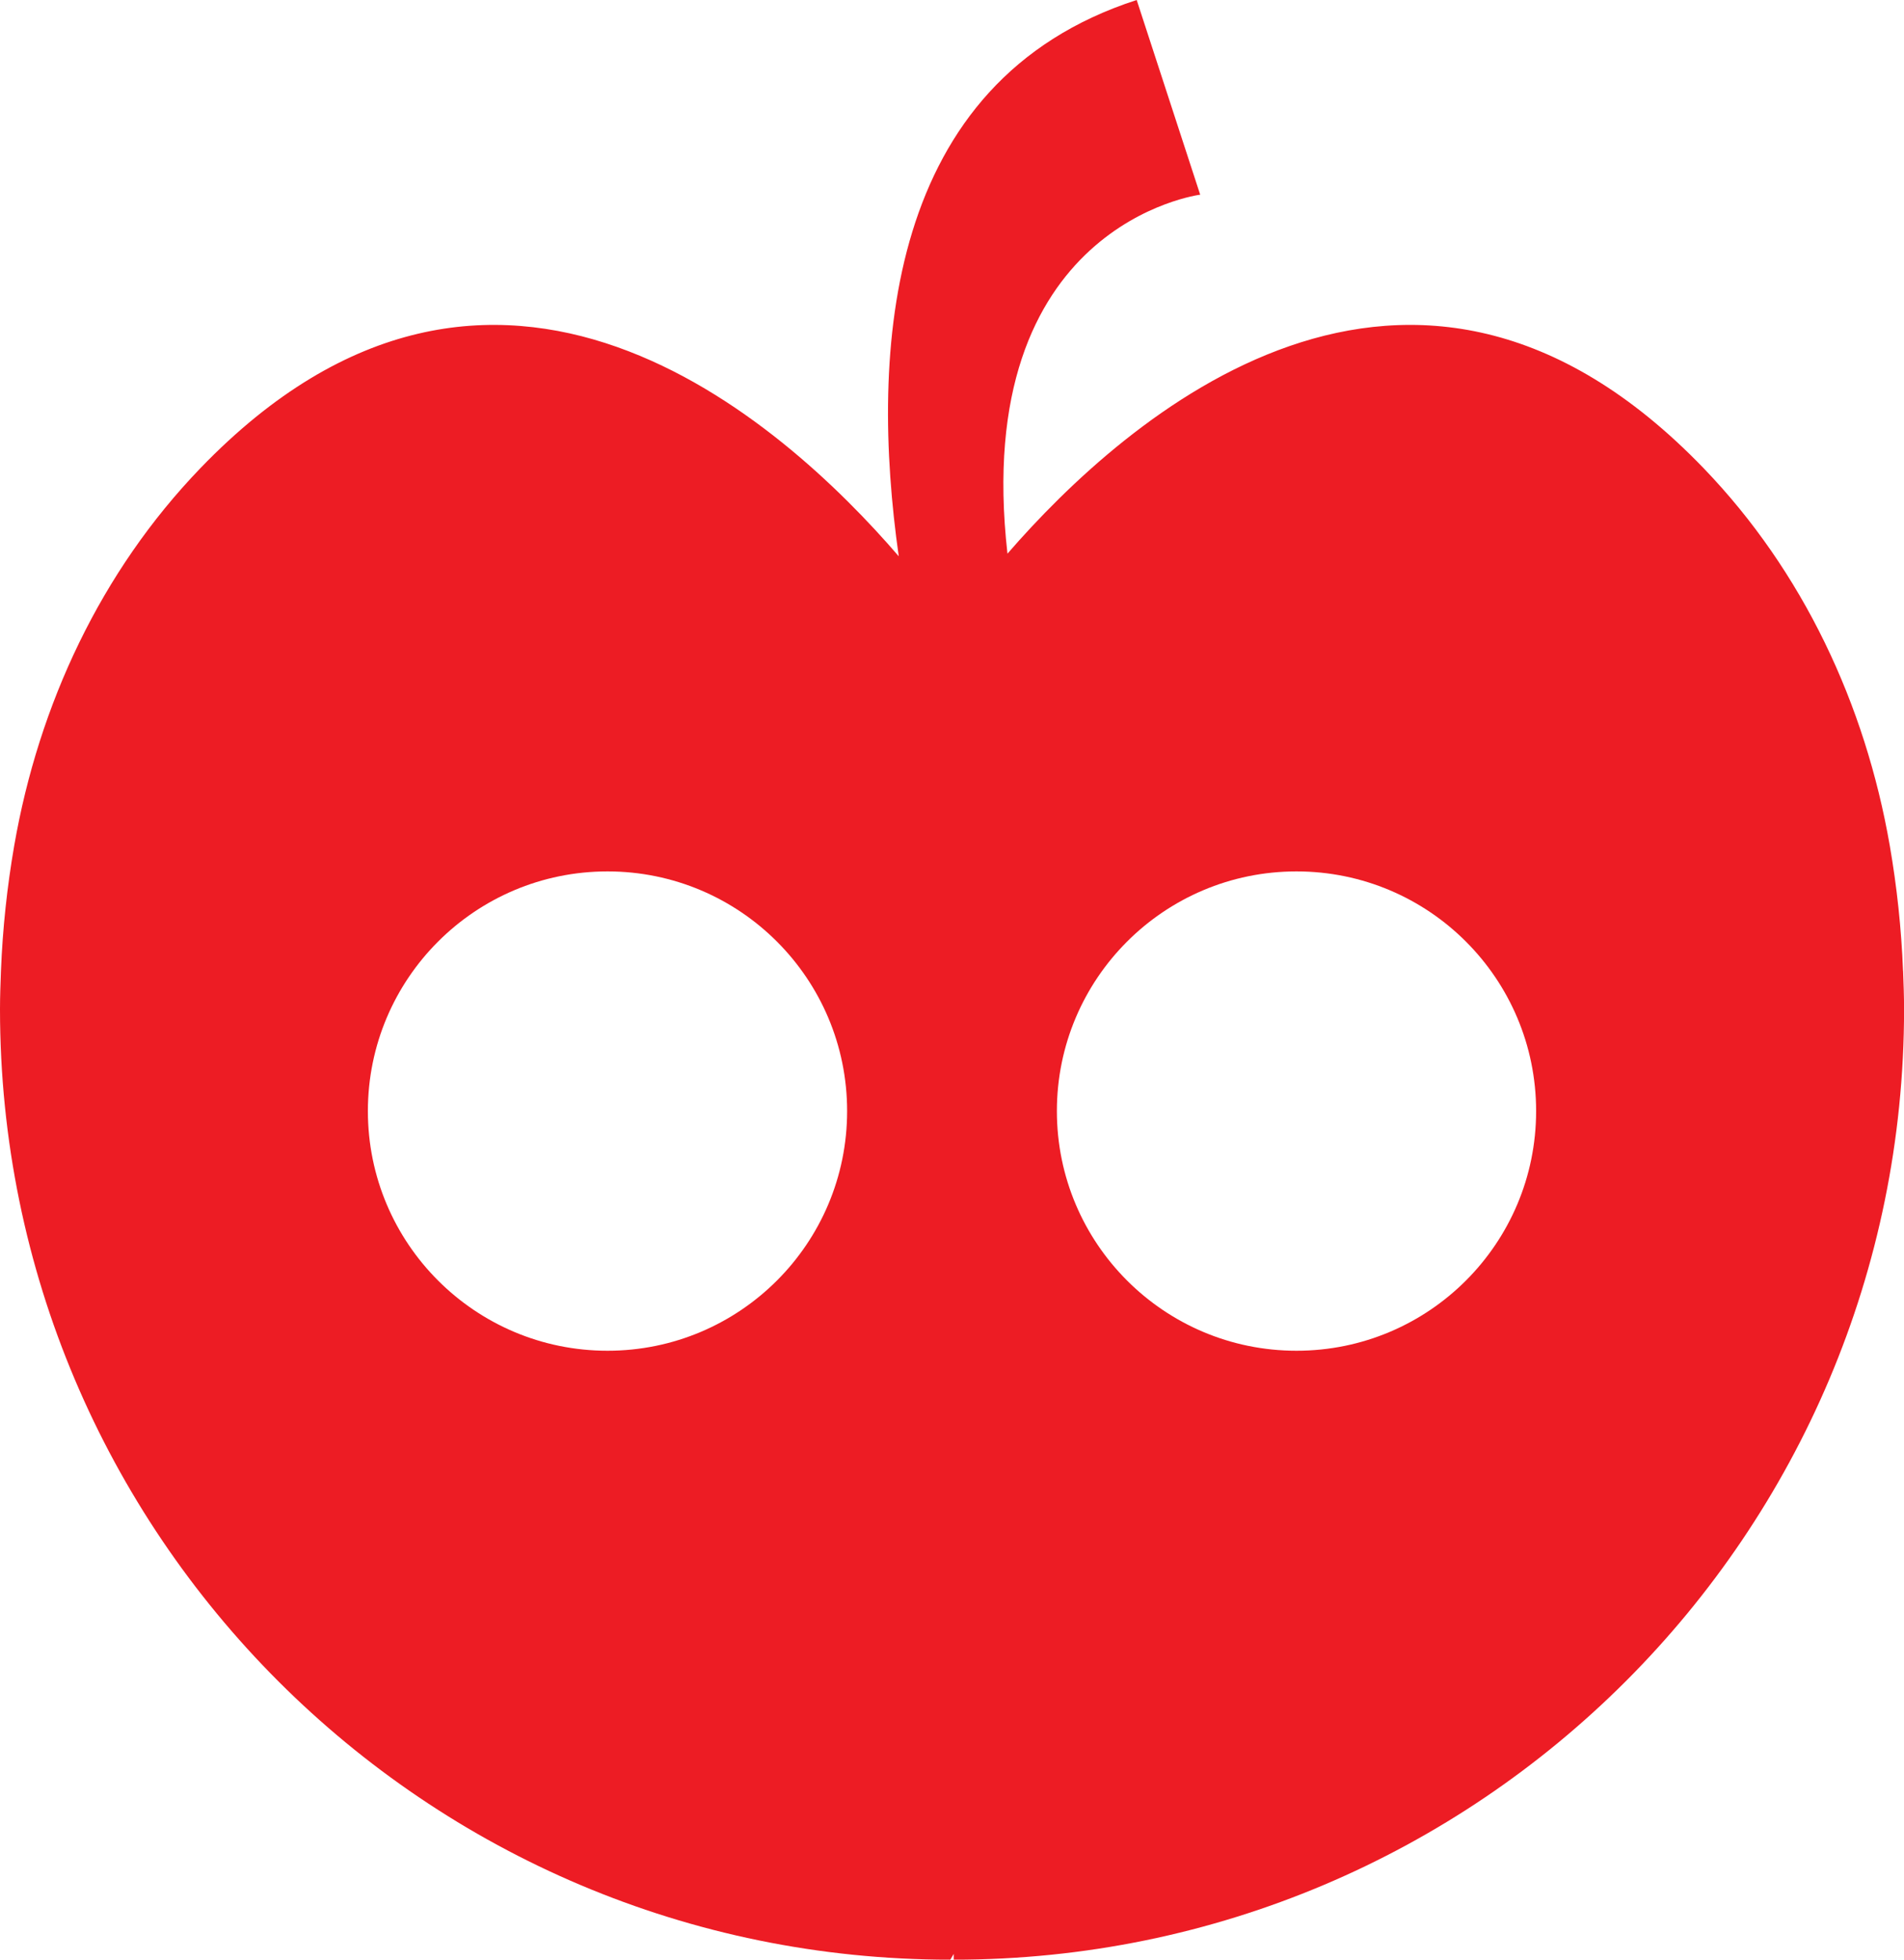 <?xml version="1.0" encoding="UTF-8"?><svg id="_레이어_2" xmlns="http://www.w3.org/2000/svg" viewBox="0 0 317.52 326.73"><defs><style>.cls-1{fill:#ed1c24;}</style></defs><g id="Layer_1"><path class="cls-1" d="M317.36,161.87c-.28-7.09-1.03-14.05-2.21-20.87-4.09-23.56-14.46-45.72-31.05-62.94-48.91-50.76-96.56-8.27-116.09,14.25-6.22-55,32.14-59.85,32.14-59.85L189.56,0c-41.97,13.57-44.55,58.45-39.68,92.75-19.28-22.4-67.23-65.78-116.46-14.69C16.83,95.28,6.46,117.45,2.37,141c-1.18,6.82-1.93,13.78-2.21,20.87C.08,163.99,0,166.12,0,168.26c0,87.52,70.95,158.48,158.48,158.48l.57-.96v.96c87.53,0,158.48-70.95,158.48-158.48,0-2.14-.08-4.26-.16-6.38Zm-216.05,63.34c-22.07,0-39.96-17.89-39.96-39.96,0-22.07,17.89-39.96,39.96-39.96,22.07,0,39.96,17.89,39.96,39.96,0,22.07-17.89,39.96-39.96,39.96Zm114.9,0c-22.07,0-39.96-17.89-39.96-39.96,0-22.07,17.89-39.96,39.96-39.96,22.07,0,39.96,17.89,39.96,39.96s-17.89,39.96-39.96,39.96Z"/></g></svg>